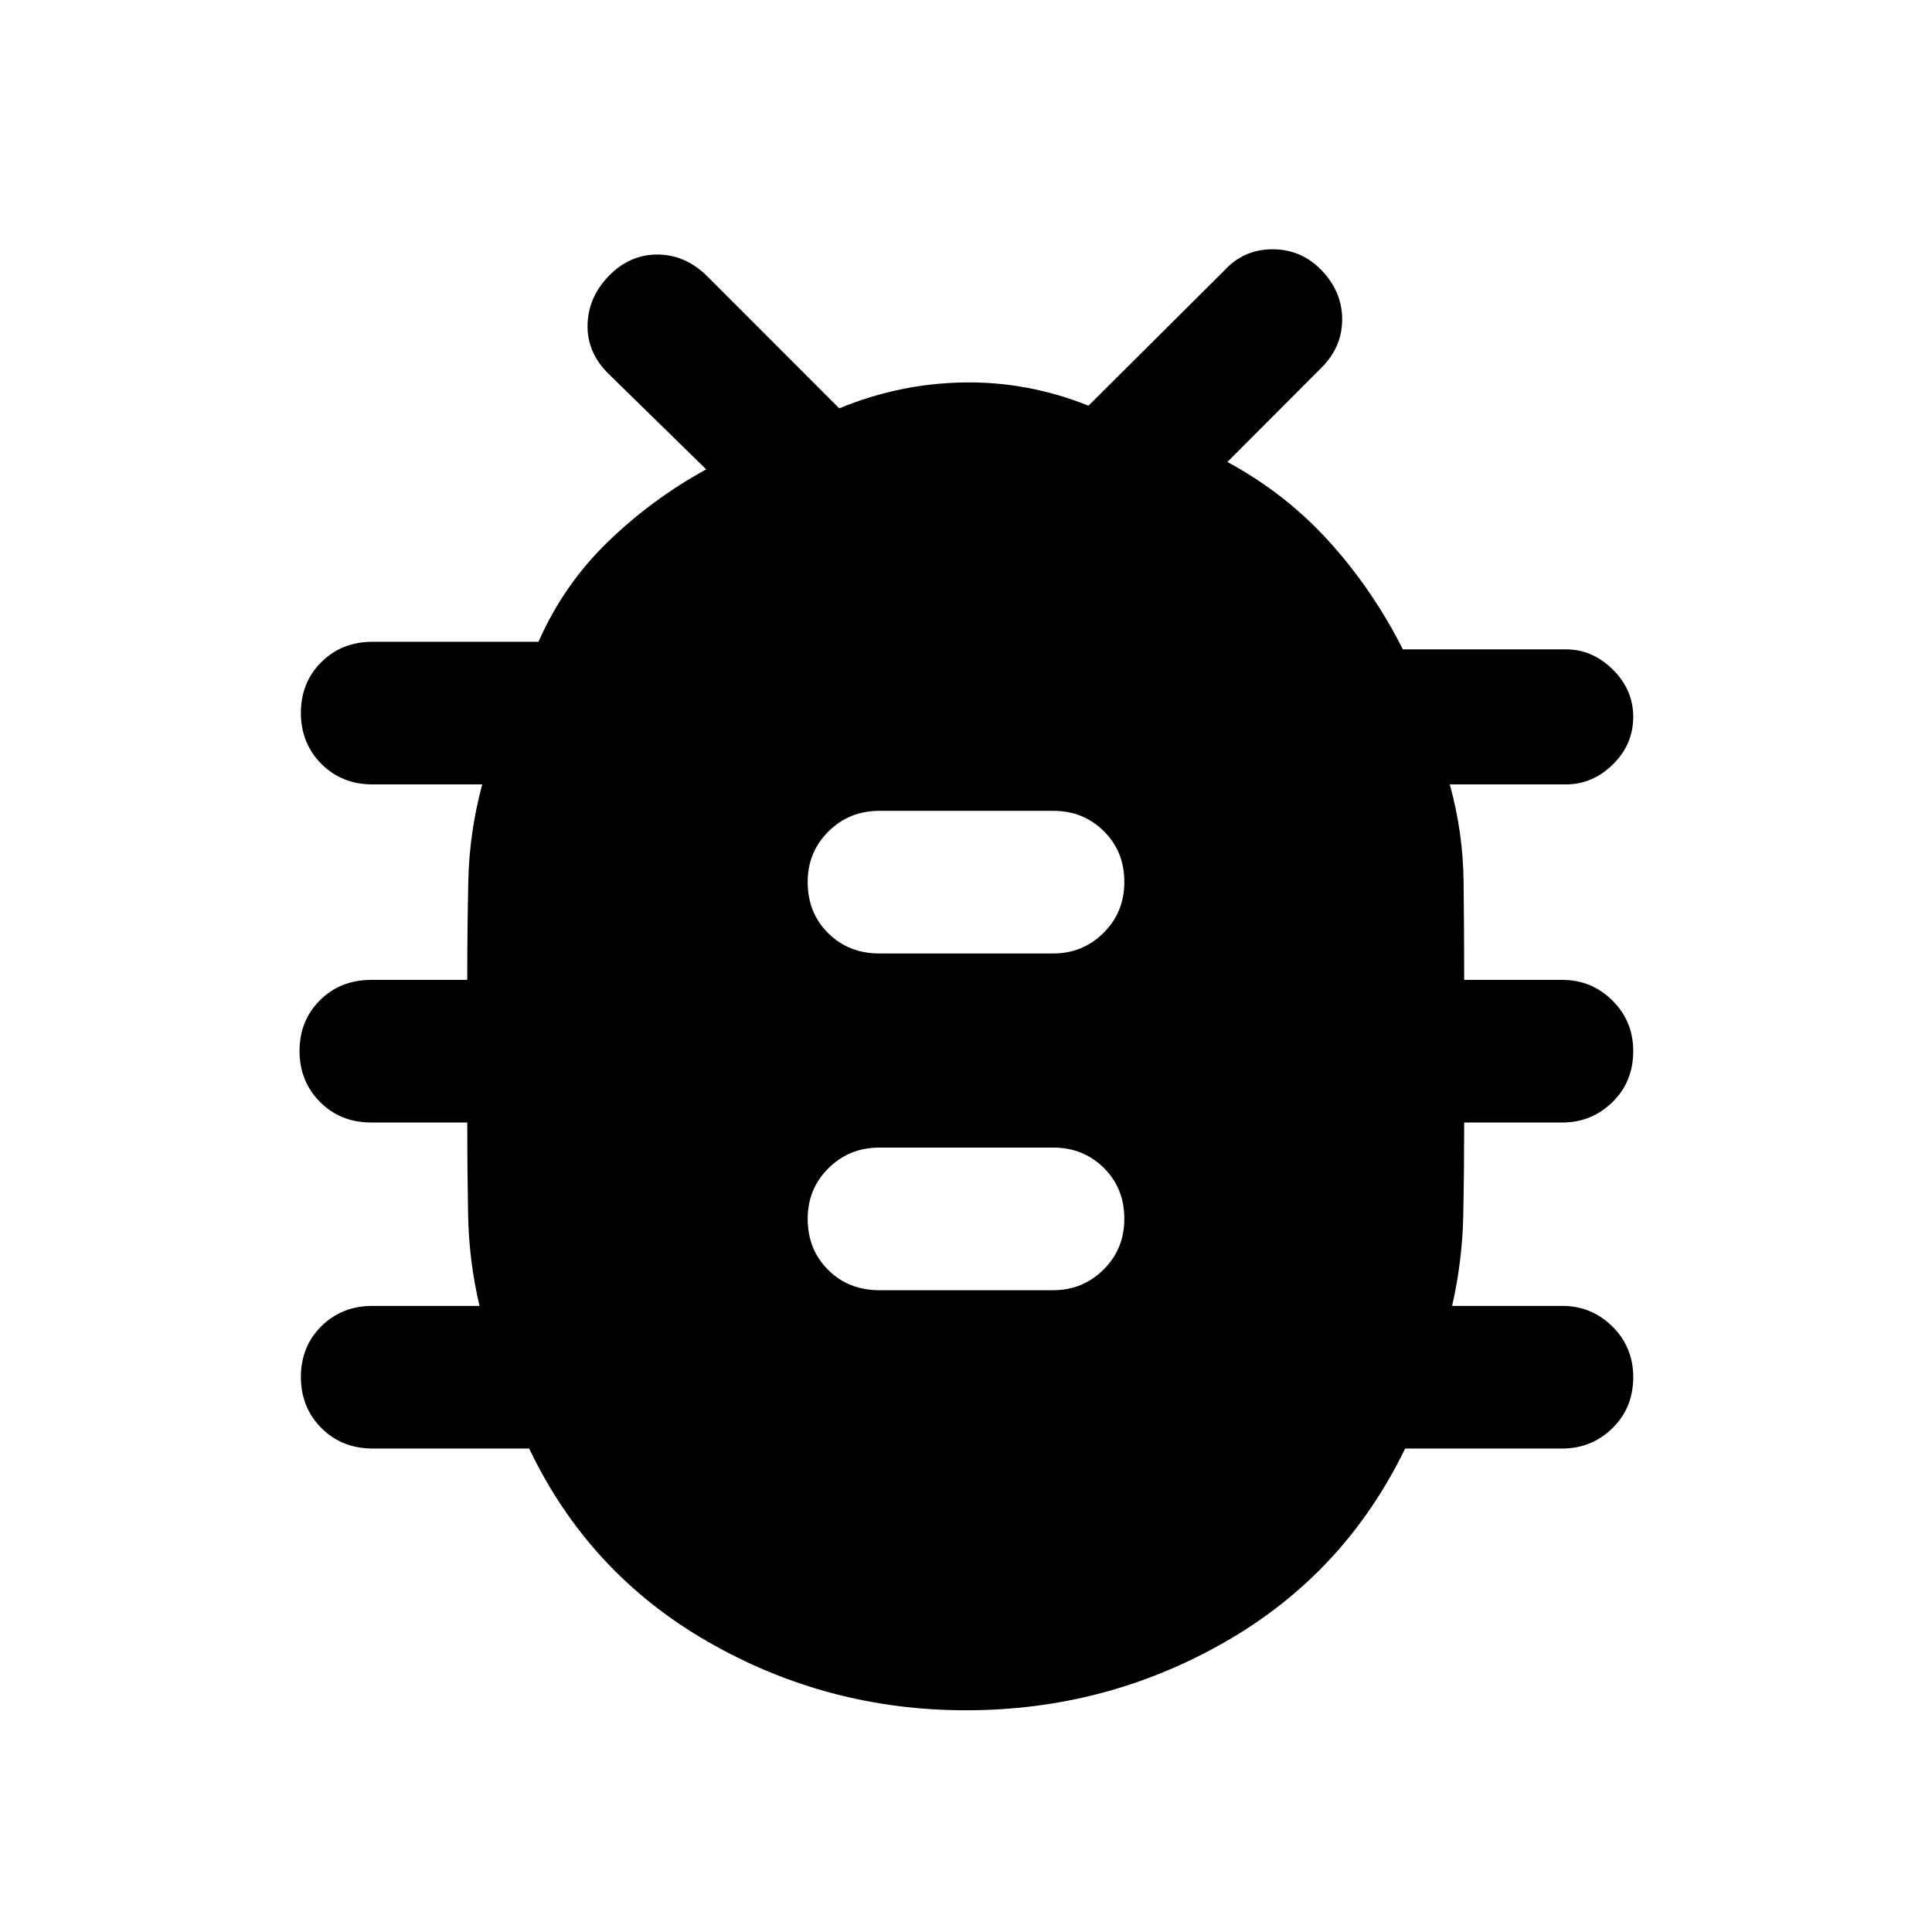 <svg xmlns="http://www.w3.org/2000/svg" height="40" viewBox="0 -960 960 960" width="40"><path d="M480.01-110.17q-69.01 0-128.25-34.05-59.25-34.05-88.82-96.01h-77.69q-15.4 0-25.57-10.21t-10.17-25.34q0-15.14 10.17-25.23t25.43-10.09h53.16q-5.24-22.22-5.67-45.11-.43-22.88-.43-46.02h-47.73q-15.25 0-25.43-10.21-10.17-10.21-10.17-25.34 0-15.14 10.17-25.23 10.18-10.09 25.43-10.09h47.73q0-24.64.52-48.94.51-24.31 6.92-48.19h-54.5q-15.26 0-25.43-10.21t-10.17-25.34q0-15.14 10.17-25.23t25.43-10.09h82.47q12.43-28.32 34.48-49.67 22.06-21.35 48.85-36l-48.63-47.57q-10.61-10.53-10.33-24.17.28-13.65 10.37-24.17 10.33-10.76 24.08-10.84 13.75-.08 24.57 10.34l66.07 66.09q29.66-12.3 61.63-12.87 31.97-.56 62.2 11.55l67.41-67.11q9.84-10.7 24.19-10.61 14.36.08 24.28 10.5 10.17 10.66 10.17 24.31 0 13.64-10.15 23.88l-46.9 47q28.97 15.62 50.68 39.66 21.71 24.03 36.52 53.45h81.08q13.14 0 23.26 10.04 10.13 10.05 10.13 23.46 0 13.79-10.13 23.69-10.12 9.91-23.26 9.91h-57.76q6.58 23.76 6.86 48.24.29 24.47.29 48.89h48.73q14.55 0 24.91 10.23t10.36 25.15q0 15.31-10.36 25.4-10.36 10.09-24.91 10.09h-48.73q0 23.47-.45 46.09-.45 22.63-5.55 45.04h54.73q14.55 0 24.91 10.23t10.36 25.15q0 15.31-10.36 25.4-10.36 10.09-24.91 10.09H698.2q-30.07 62.05-89.38 96.05-59.3 34.01-128.81 34.01ZM436.93-318.9h86.47q14.55 0 24.91-10.21 10.36-10.2 10.36-25.34t-10.2-25.23q-10.2-10.09-25.07-10.09h-86.47q-14.93 0-25.26 10.23-10.34 10.24-10.34 25.16 0 15.3 10.18 25.39 10.17 10.09 25.42 10.09Zm0-167.33h86.47q14.55 0 24.91-10.21t10.36-25.34q0-15.14-10.2-25.23T523.4-557.1h-86.47q-14.93 0-25.26 10.23-10.34 10.23-10.34 25.15 0 15.31 10.18 25.4 10.17 10.09 25.42 10.09Z"/></svg>